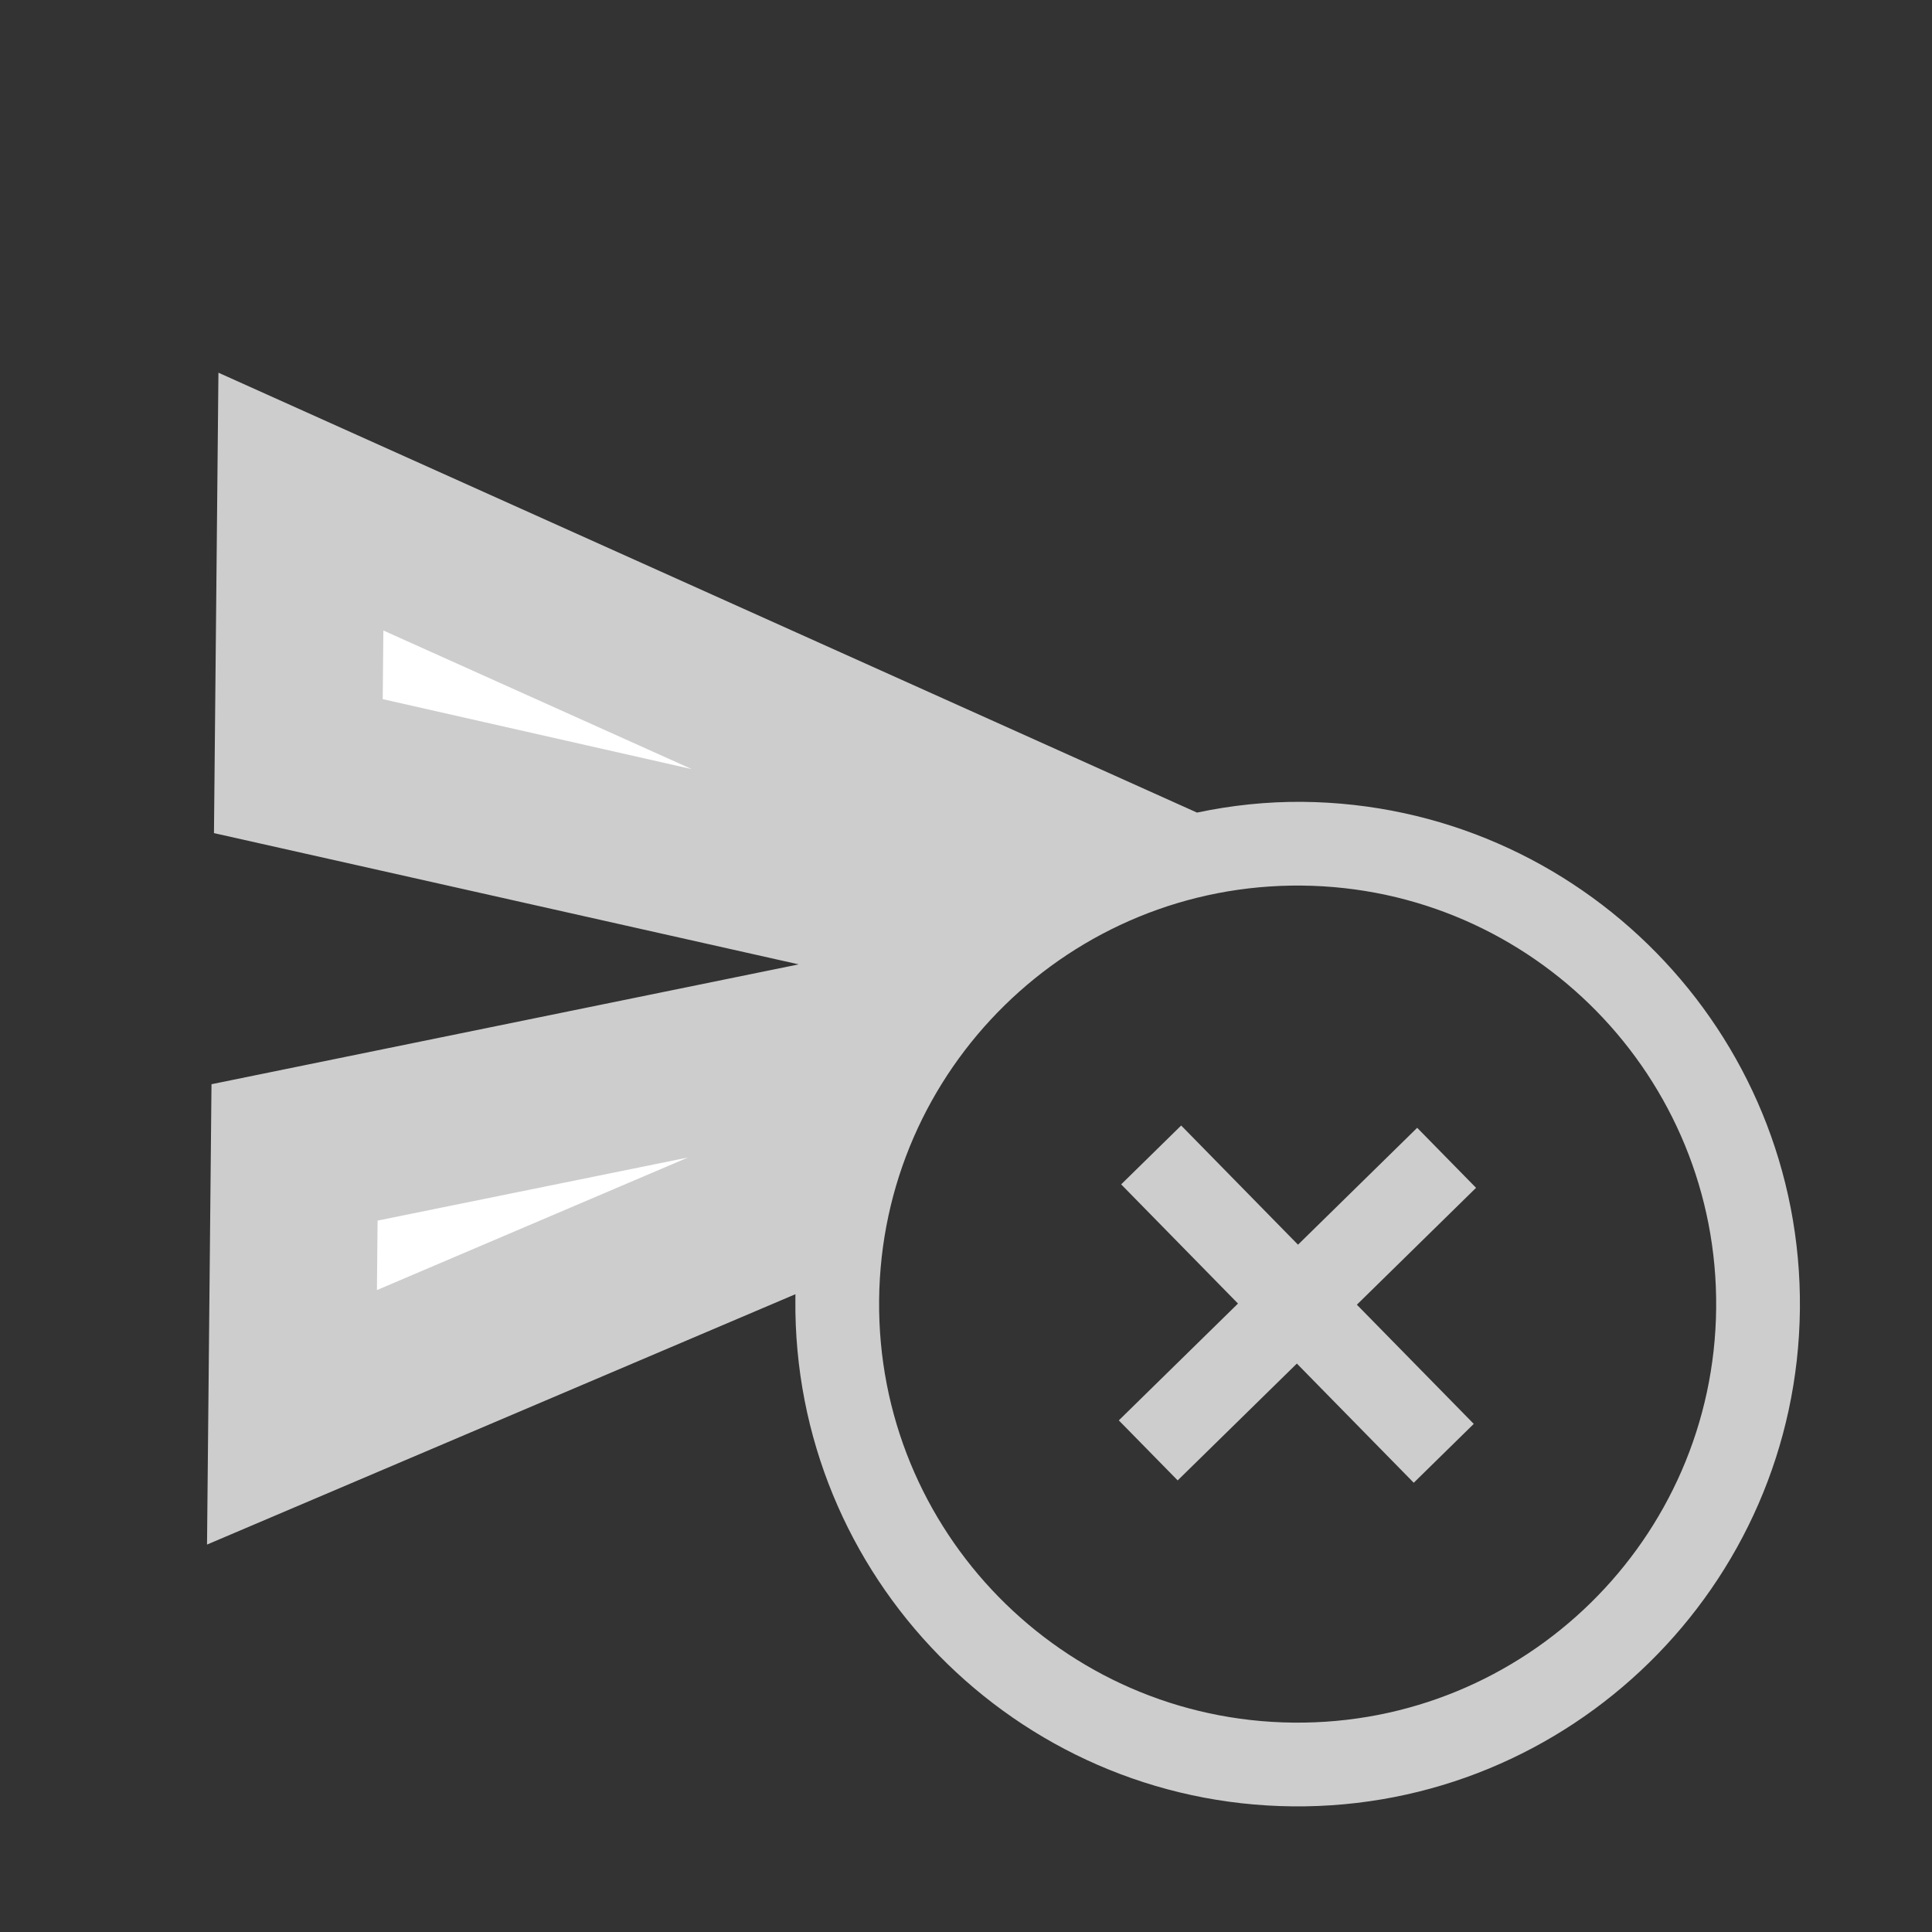 <svg width="32" height="32" viewBox="0 0 32 32" fill="none" xmlns="http://www.w3.org/2000/svg">
<rect x="0" y="0" width="32" height="32" fill="#333333" stroke="none"/>
<path d="M4.876 19.094L14.476 17.136C13.941 17.962 13.558 18.888 13.354 19.884L12.645 20.154L4.833 23.475L4.876 19.094ZM4.939 12.689L4.981 8.308L17.889 14.105C17.276 14.404 16.69 14.772 16.173 15.211L4.939 12.689Z" fill="white"/>
<path d="M6.35 10.443L11.458 12.739L6.339 11.58L6.35 10.443ZM11.395 19.172L6.243 21.368L6.254 20.217L11.395 19.172ZM3.618 6.173L3.544 13.799L13.229 15.973L3.503 17.958L3.429 25.583L13.175 21.436L13.174 21.519C13.13 26.108 16.823 29.874 21.412 29.919C26.001 29.964 29.767 26.27 29.812 21.681C29.857 17.092 26.163 13.326 21.574 13.281C20.978 13.276 20.395 13.339 19.826 13.459L3.618 6.173ZM21.425 28.532C17.599 28.495 14.523 25.359 14.561 21.532C14.598 17.706 17.734 14.631 21.561 14.668C25.387 14.705 28.463 17.841 28.425 21.668C28.388 25.494 25.252 28.57 21.425 28.532Z" fill="#CDCDCD"/>
<path d="M23.473 18.68L21.499 20.616L19.564 18.642L18.57 19.617L20.505 21.591L18.531 23.526L19.506 24.52L21.48 22.585L23.416 24.559L24.41 23.584L22.474 21.61L24.448 19.674L23.473 18.68Z" fill="#CDCDCD"/>
</svg>
